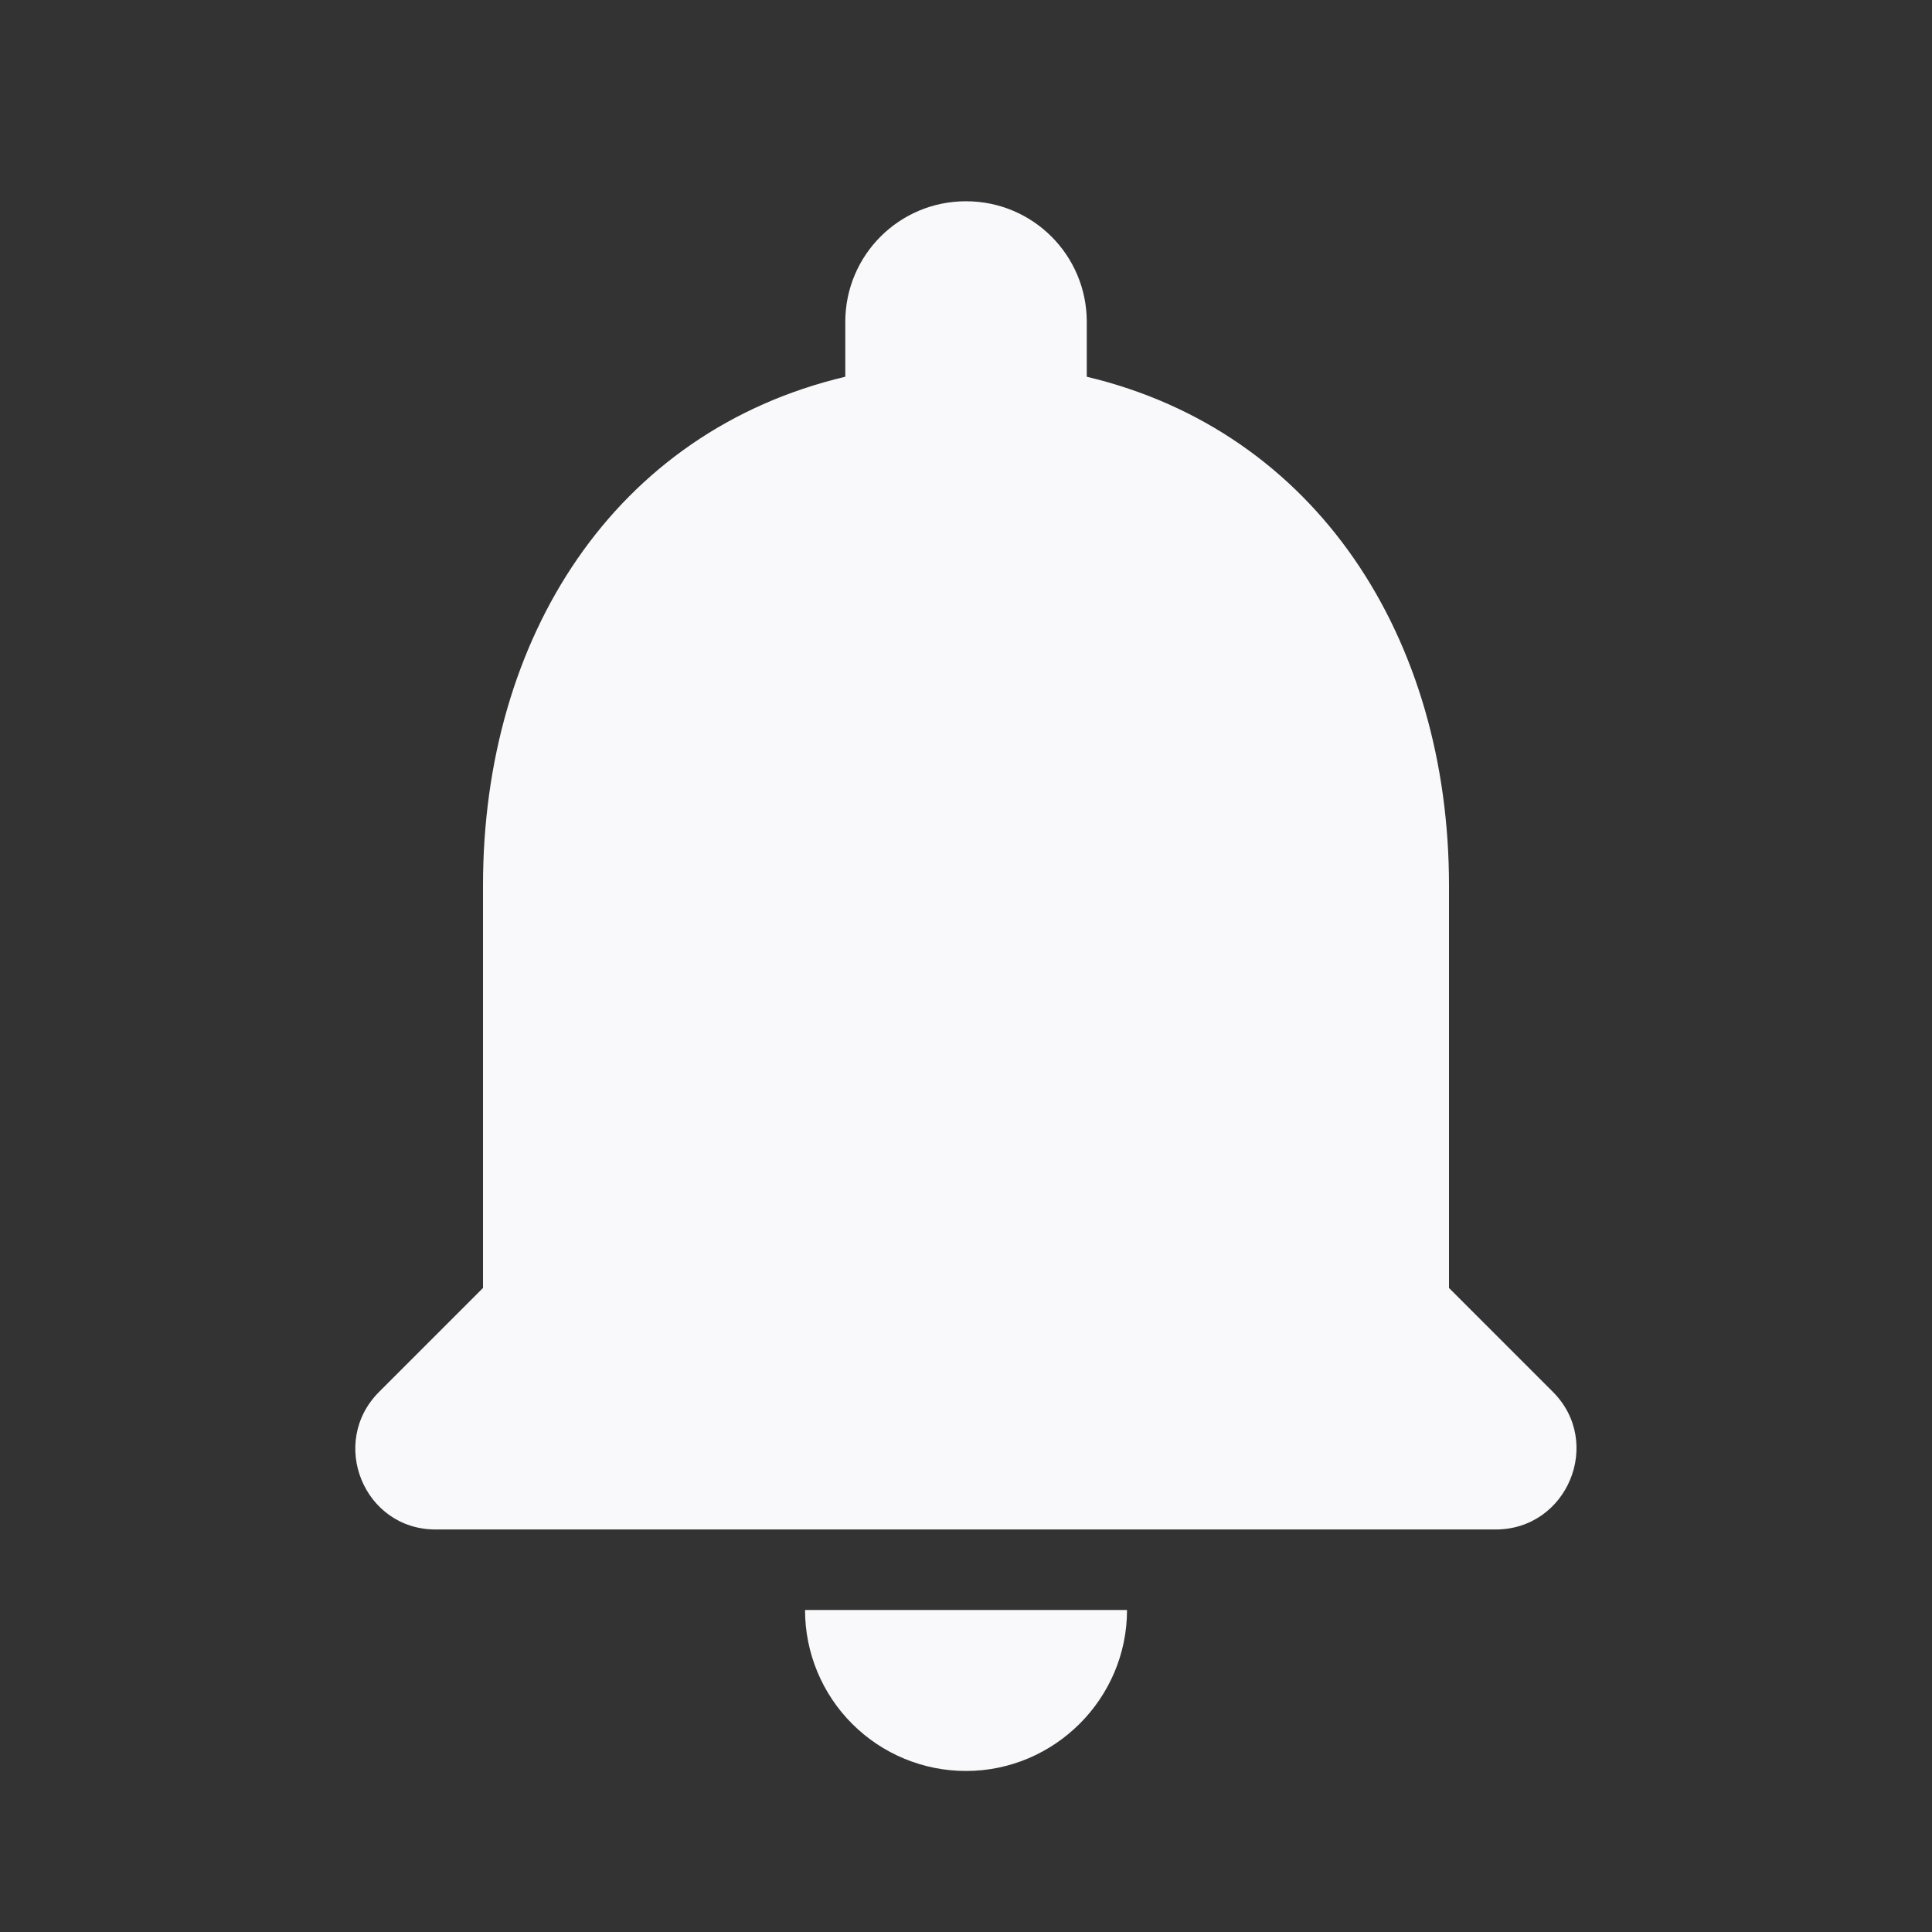 <svg width="29" height="29" viewBox="0 0 29 29" fill="none" xmlns="http://www.w3.org/2000/svg">
<rect x="0" y="0" width="29" height="29" fill="#333333" stroke="none"/>
<g id="ic:round-notifications">
<path id="Vector" d="M14.5 26.583C15.829 26.583 16.917 25.496 16.917 24.167H12.084C12.084 24.808 12.338 25.422 12.791 25.875C13.245 26.329 13.859 26.583 14.5 26.583ZM21.75 19.333V13.292C21.75 9.582 19.769 6.477 16.313 5.655V4.833C16.313 3.83 15.503 3.021 14.5 3.021C13.497 3.021 12.688 3.83 12.688 4.833V5.655C9.22 6.477 7.25 9.57 7.25 13.292V19.333L5.691 20.892C4.93 21.653 5.462 22.958 6.537 22.958H22.451C23.526 22.958 24.07 21.653 23.309 20.892L21.75 19.333Z" fill="#F9F9FB"/>
</g>
</svg>
